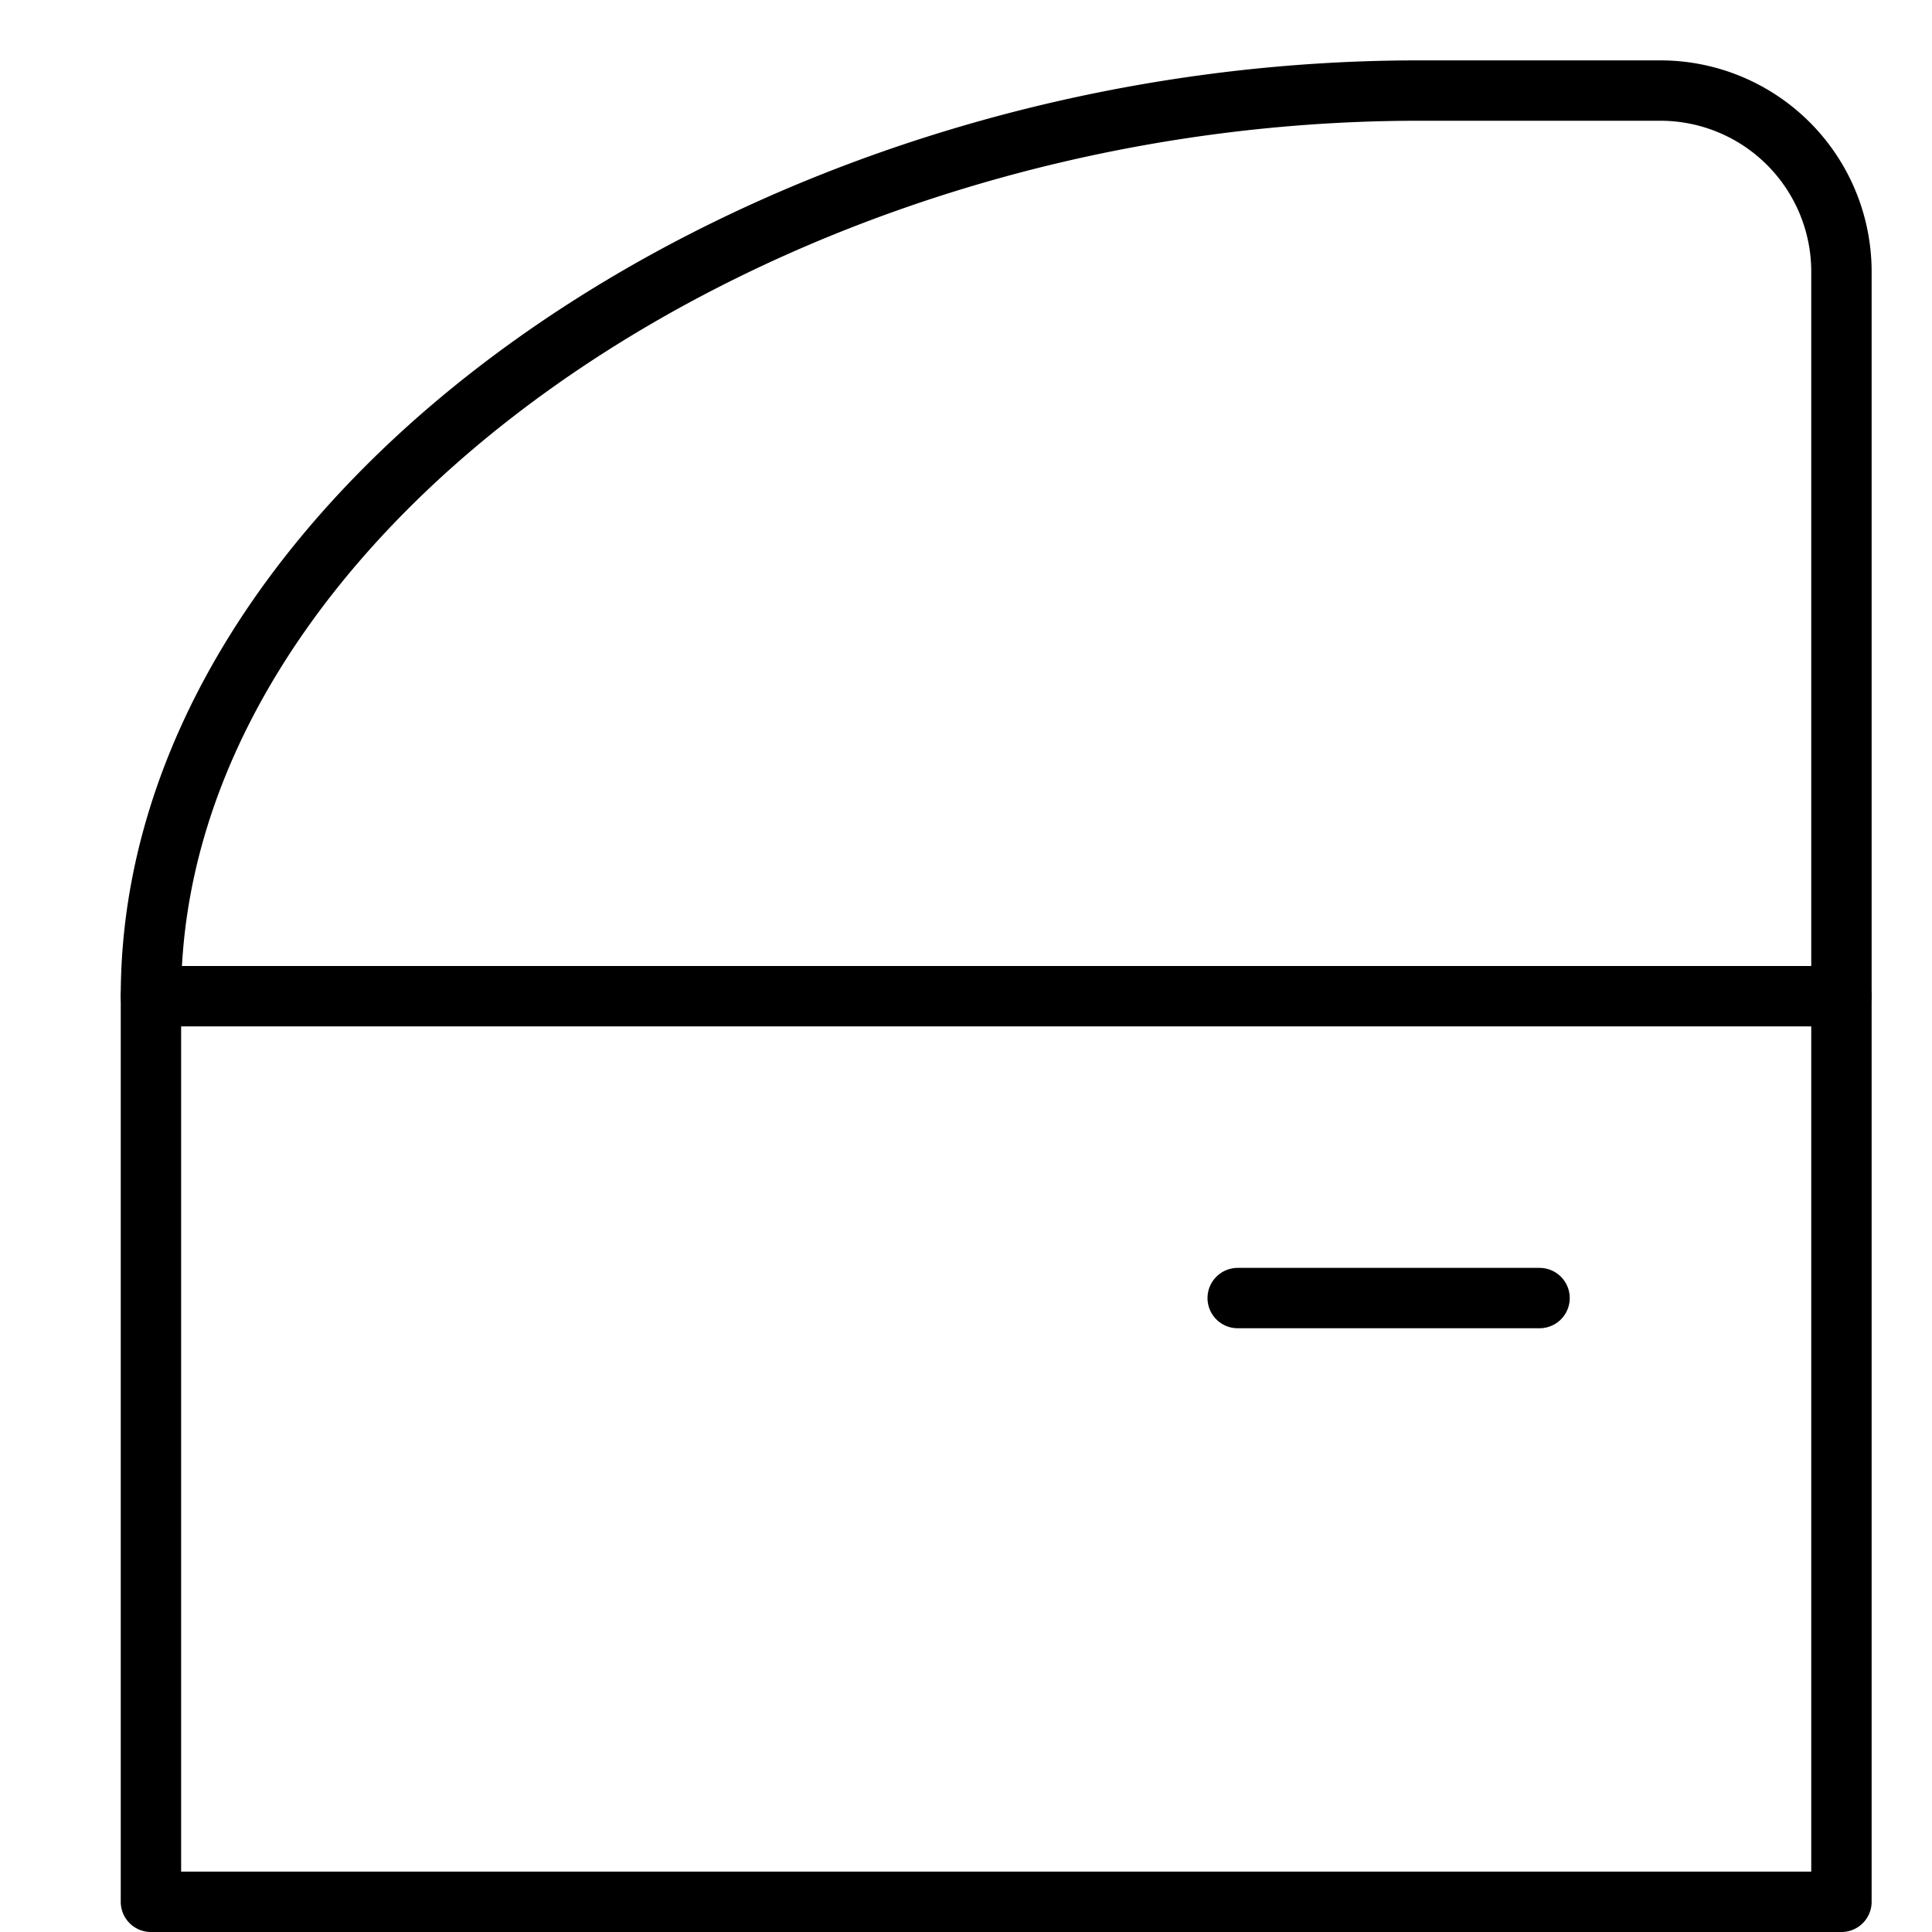 <svg xmlns="http://www.w3.org/2000/svg" viewBox="0 0 32 32"><title>car door</title><g stroke-linecap="round" stroke-width="1" fill="none" stroke="#000000" stroke-linejoin="round" class="nc-icon-wrapper" transform="translate(0.5 0.5)"><path d="M23,1C12,1,2,8,2,16V31H30V4a3,3,0,0,0-3-3Z"></path> <line x1="2" y1="16" x2="30" y2="16" data-cap="butt"></line> <line x1="20" y1="21" x2="25" y2="21" stroke="#000000"></line></g></svg>